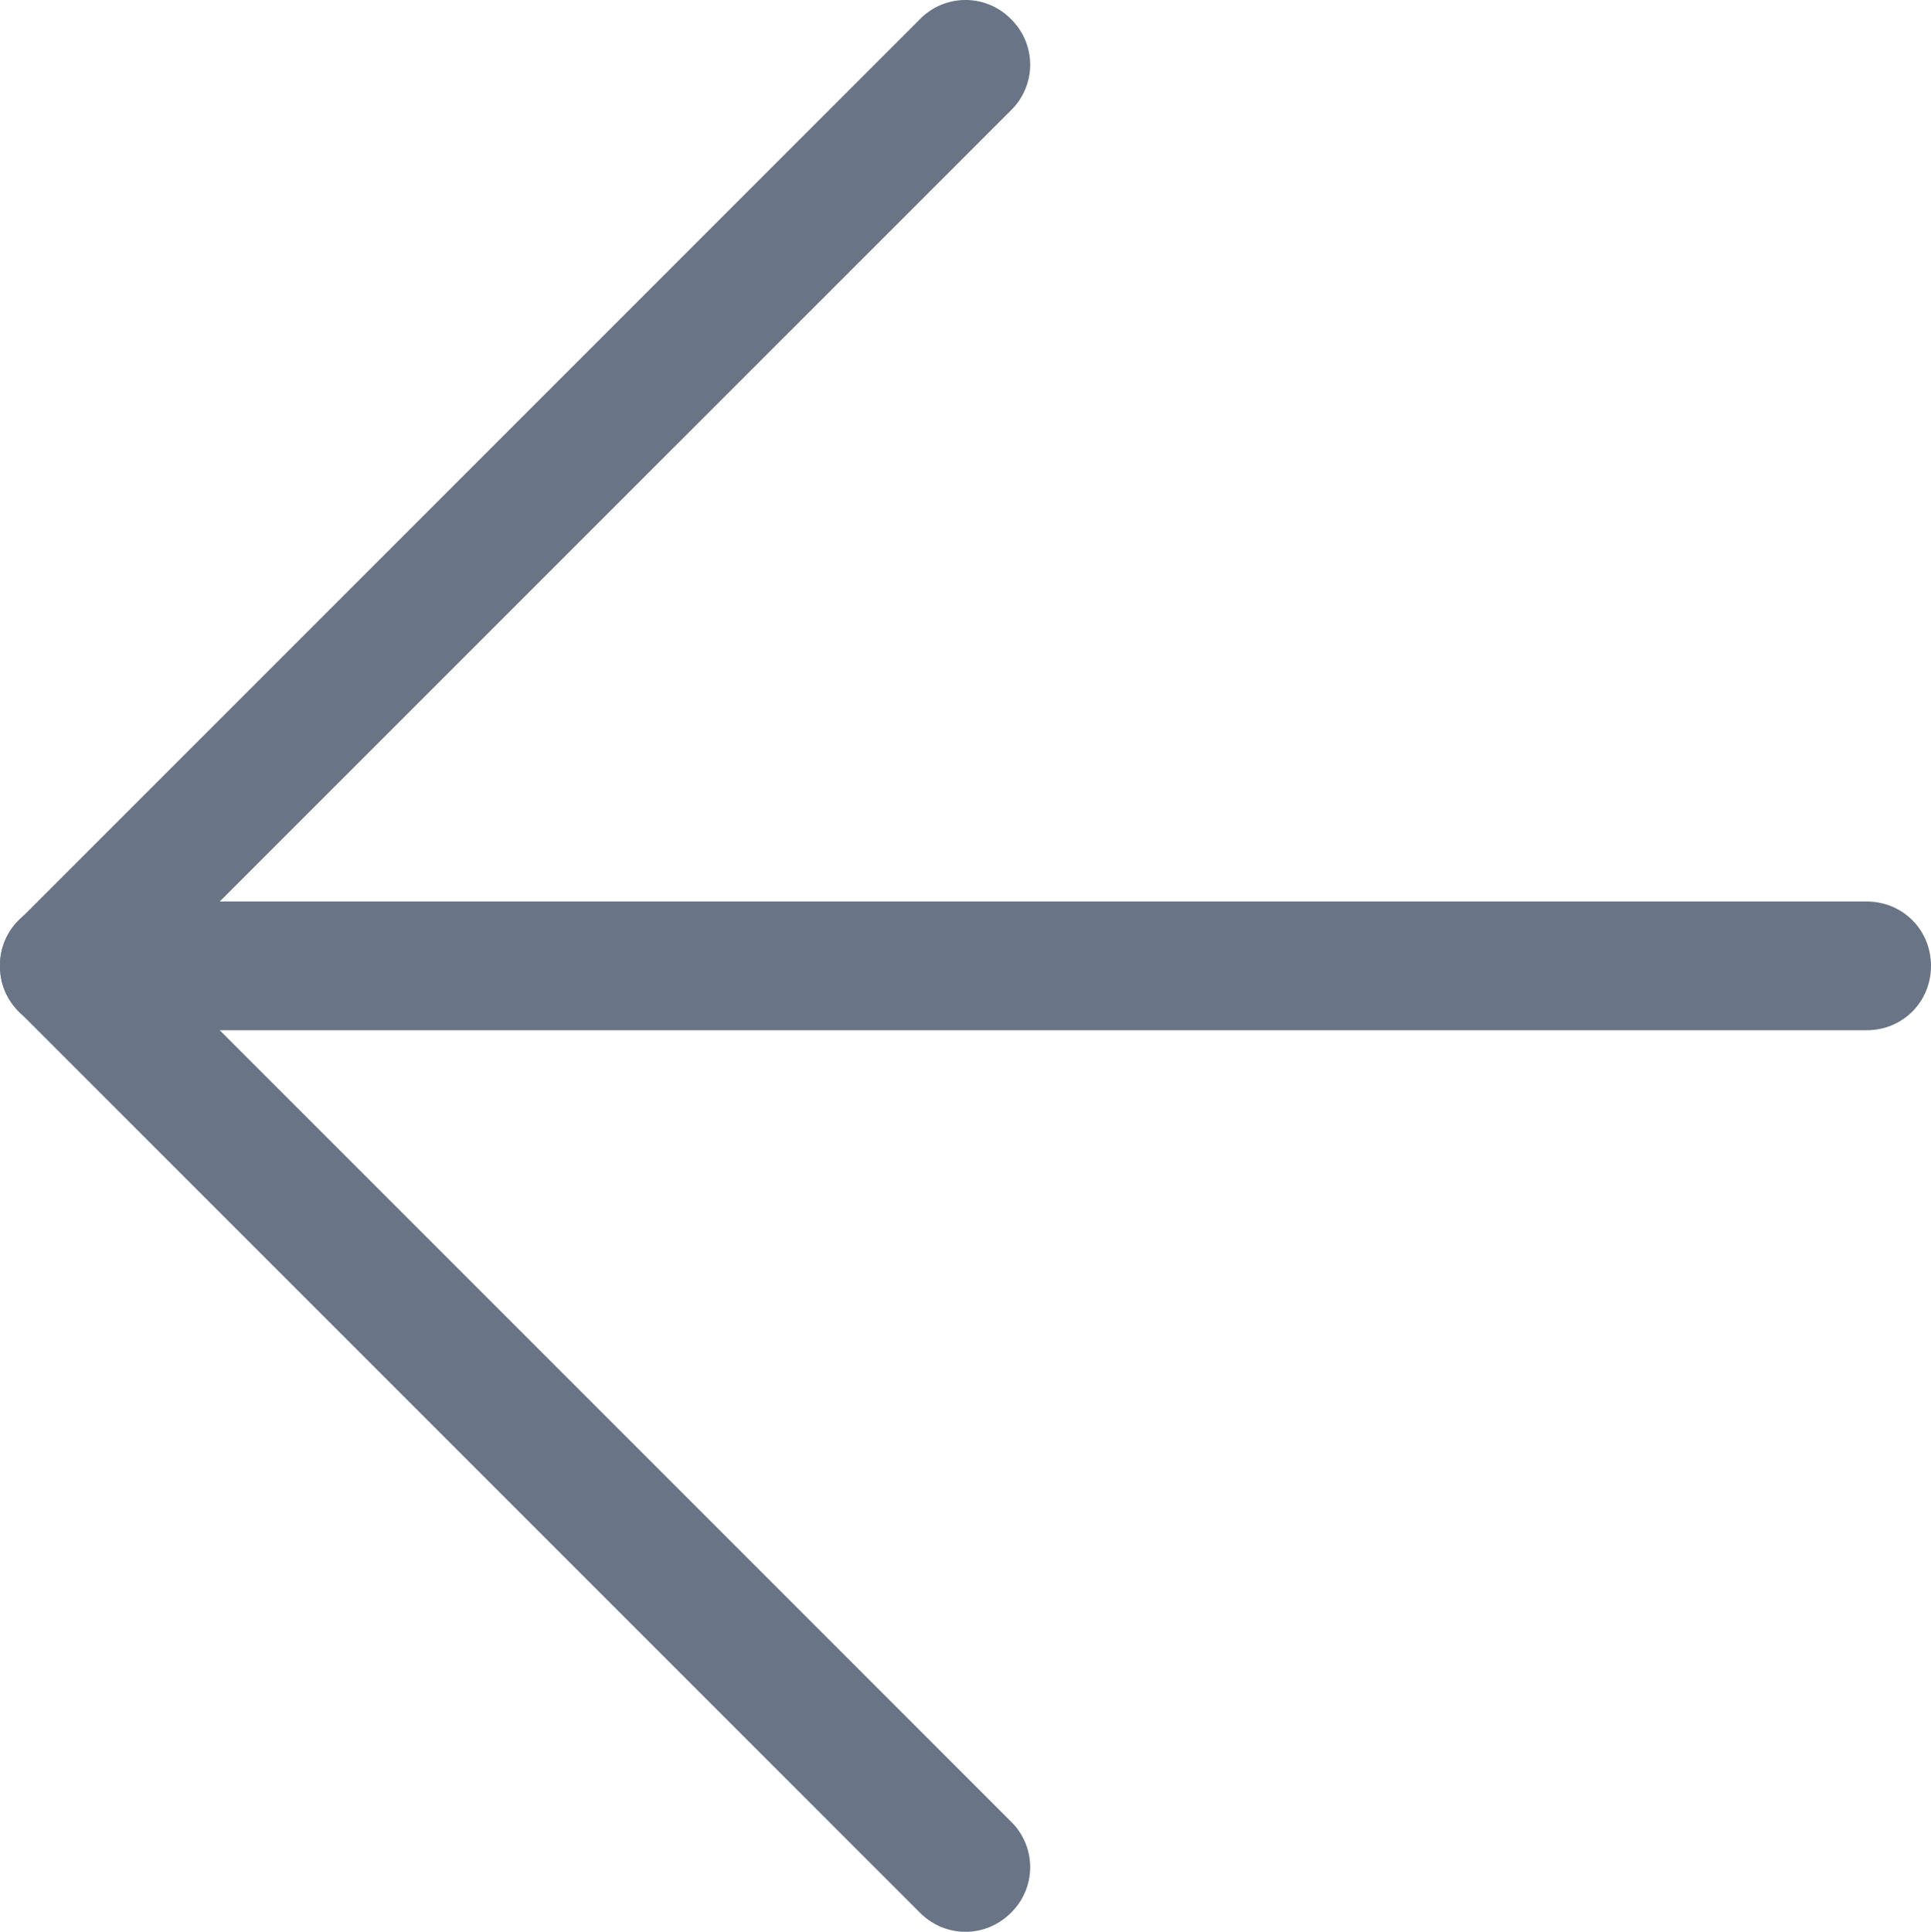 <svg width="15" height="15.004" viewBox="0 0 15 15.004" fill="none" xmlns="http://www.w3.org/2000/svg"><path d="M7.146 14.856c.198.198.51.198.708 0a.495.495 0 0 0 0-.707L1.207 7.502 7.854.856a.495.495 0 0 0 0-.707.495.495 0 0 0-.708 0l-7 7A.482.482 0 0 0 0 7.502c0 .138.049.256.146.354l7 7z" fill="#697586" fill-rule="evenodd"/><path d="M14.5 8.002c.28 0 .5-.22.5-.5s-.22-.5-.5-.5H.5c-.28 0-.5.22-.5.5s.22.5.5.5h14z" fill="#697586" fill-rule="evenodd"/></svg>